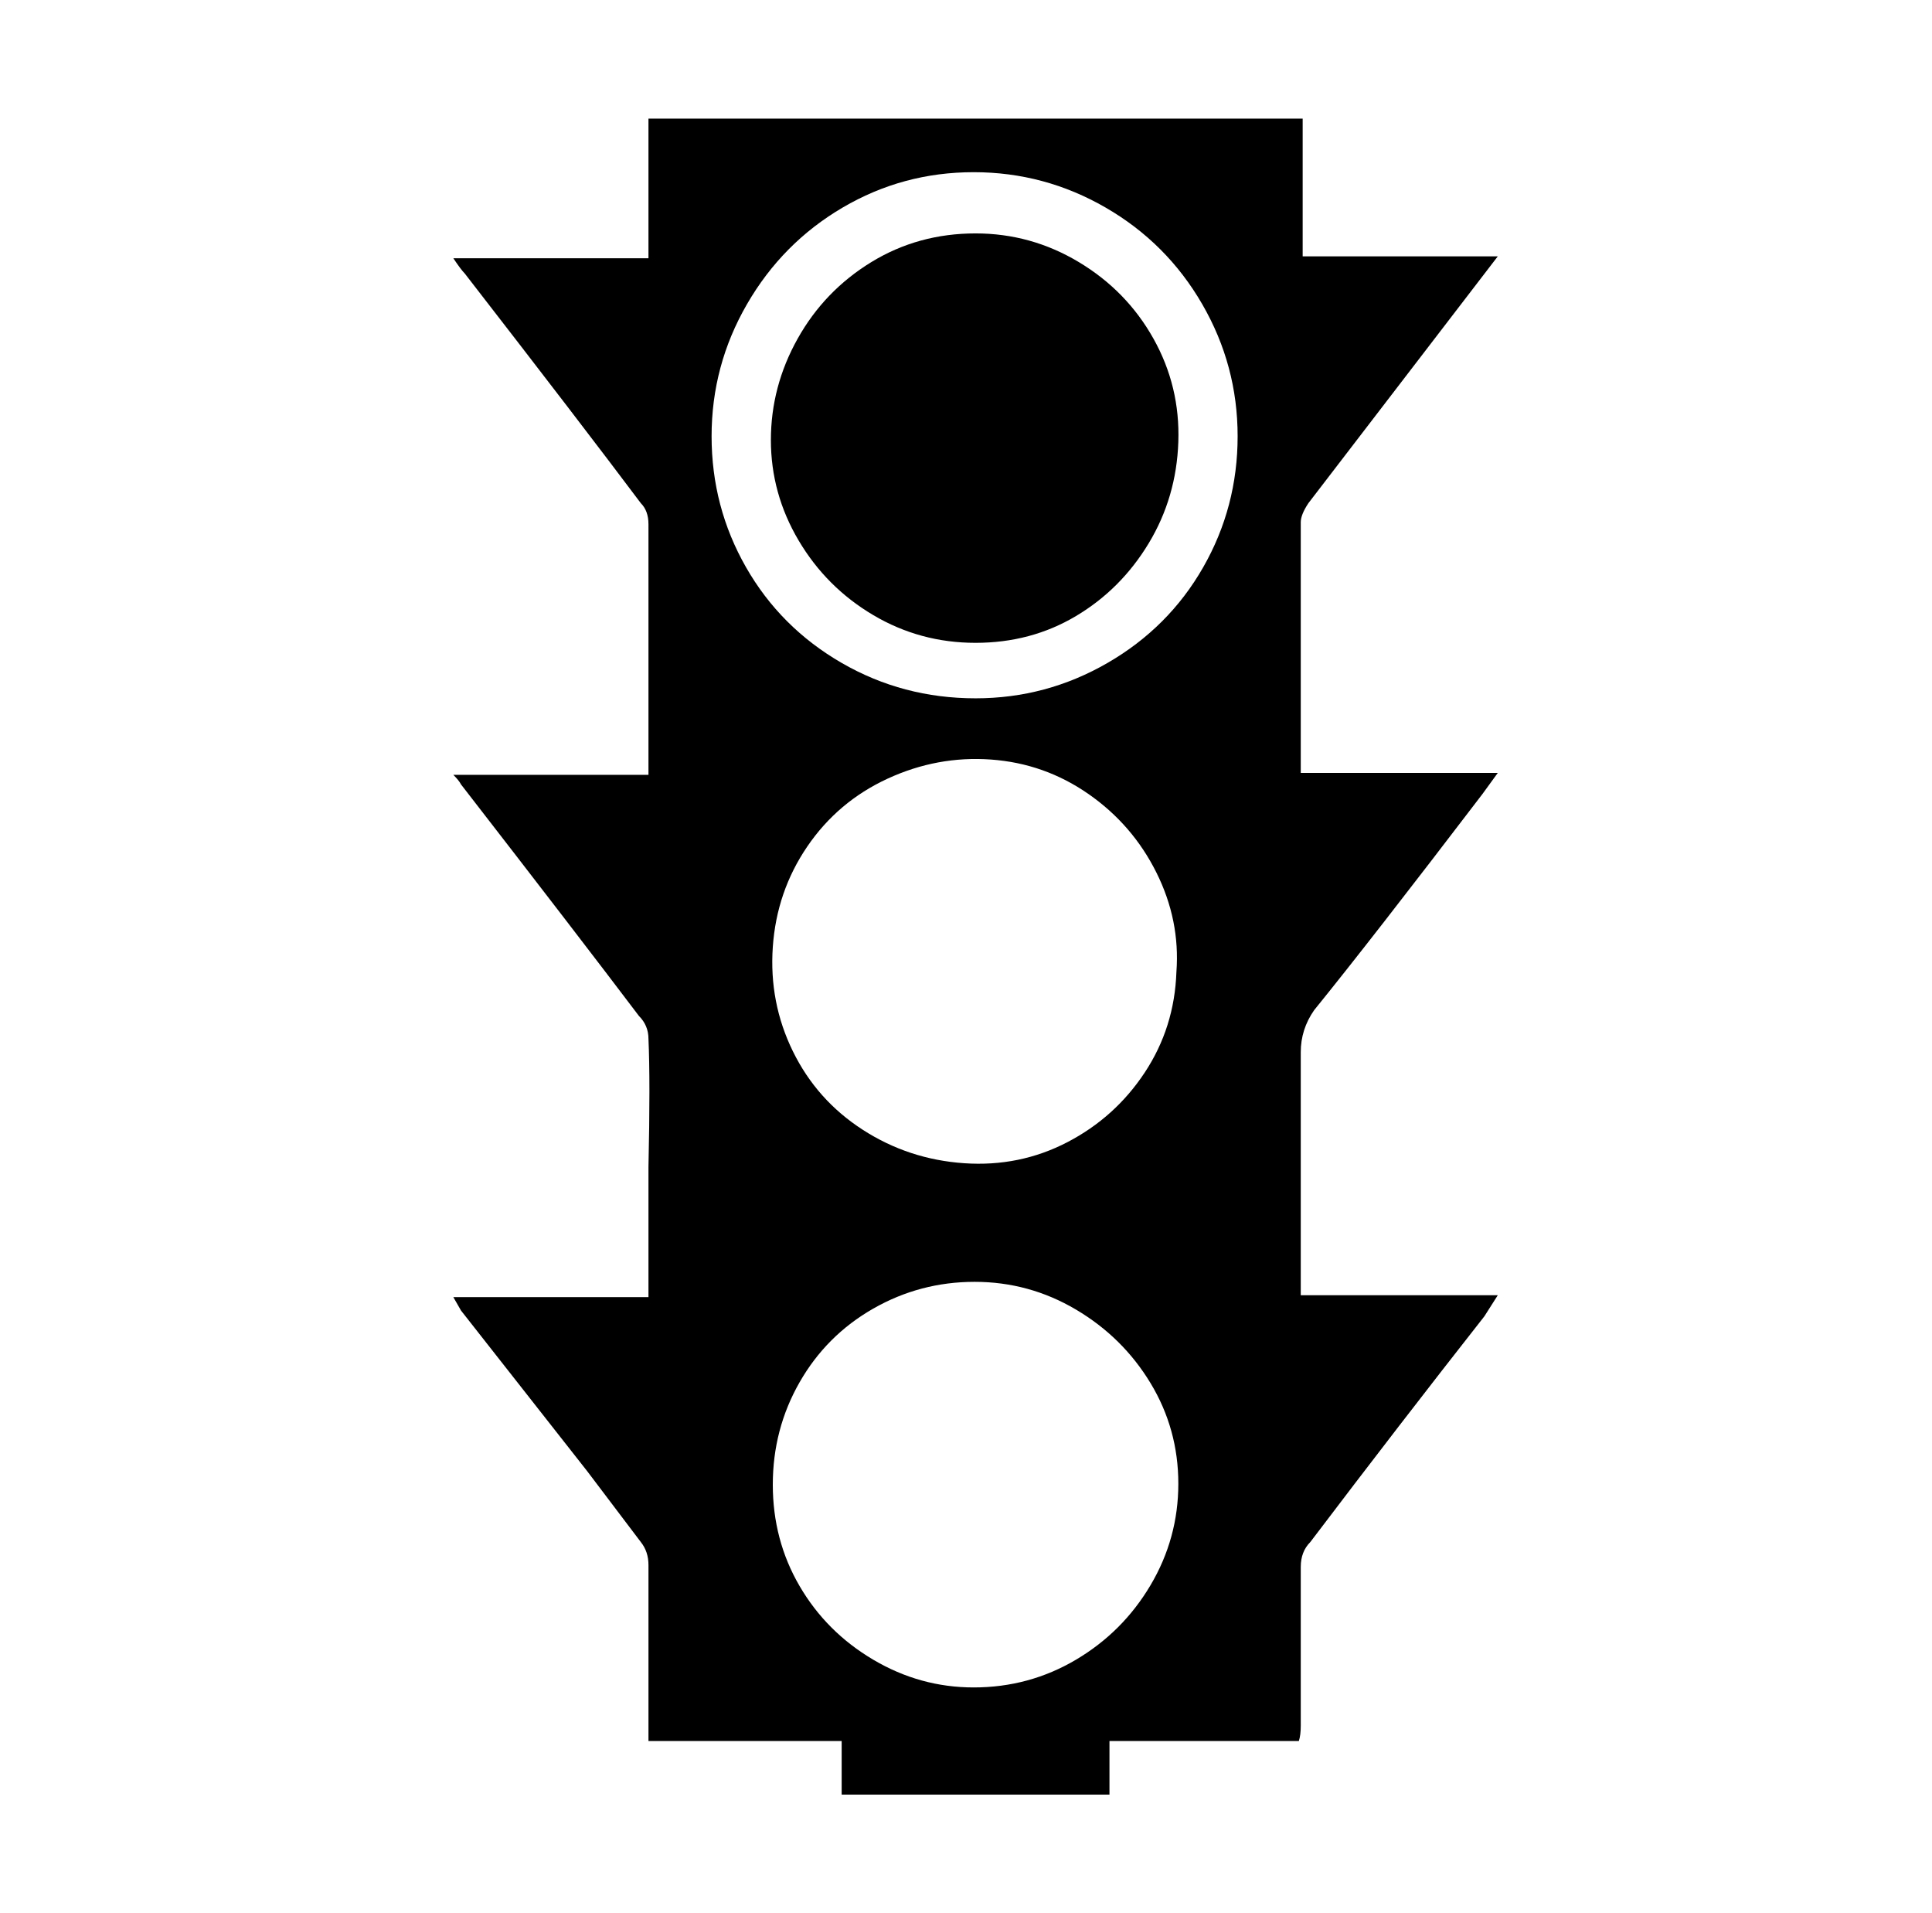 <svg xmlns="http://www.w3.org/2000/svg" viewBox="-10 0 1010 1000"><path d="M670 669V550q0-12 7-22 30-37 88-113l8-11H670V273q0-4 4-10l99-129H671V62H329v73H227q4 6 6 8 62 80 92 120 4 4 4 11v131H227q3 3 4 5 62 80 93 121 5 5 5 12 1 22 0 67v68H227l4 7 66 84 28 37q4 5 4 12v92h101v28h140v-28h99q1-3 1-8v-83q0-8 5-13 47-62 91-118l7-11H670zM499 882q-28 0-52.5-14.5T408 829t-14-53 14-53.5 38.5-38.5 53-14 53 14.5 39 38.5 14.5 52.5-14.5 53-39 39T499 882zm106-374q-1 29-16.5 52.5T548 597t-54 11-53-17.5-36.5-41T394 495t18-52.5 42-35.5 54-10 51 18 35.5 41 10.5 52zM500 365q-38 0-70-18.5t-50-50-18-68.5 18.5-69 50-50.5T499 90t69 18.5 50.5 50.5 18.5 69-18 68.5-50 50-69 18.5zm0-243q-30 0-54.5 15T407 177t-14 53 14.5 52.5 39 39T500 336t52.5-14 38-38 15.5-53-13-54-39-40-54-15z"/></svg>